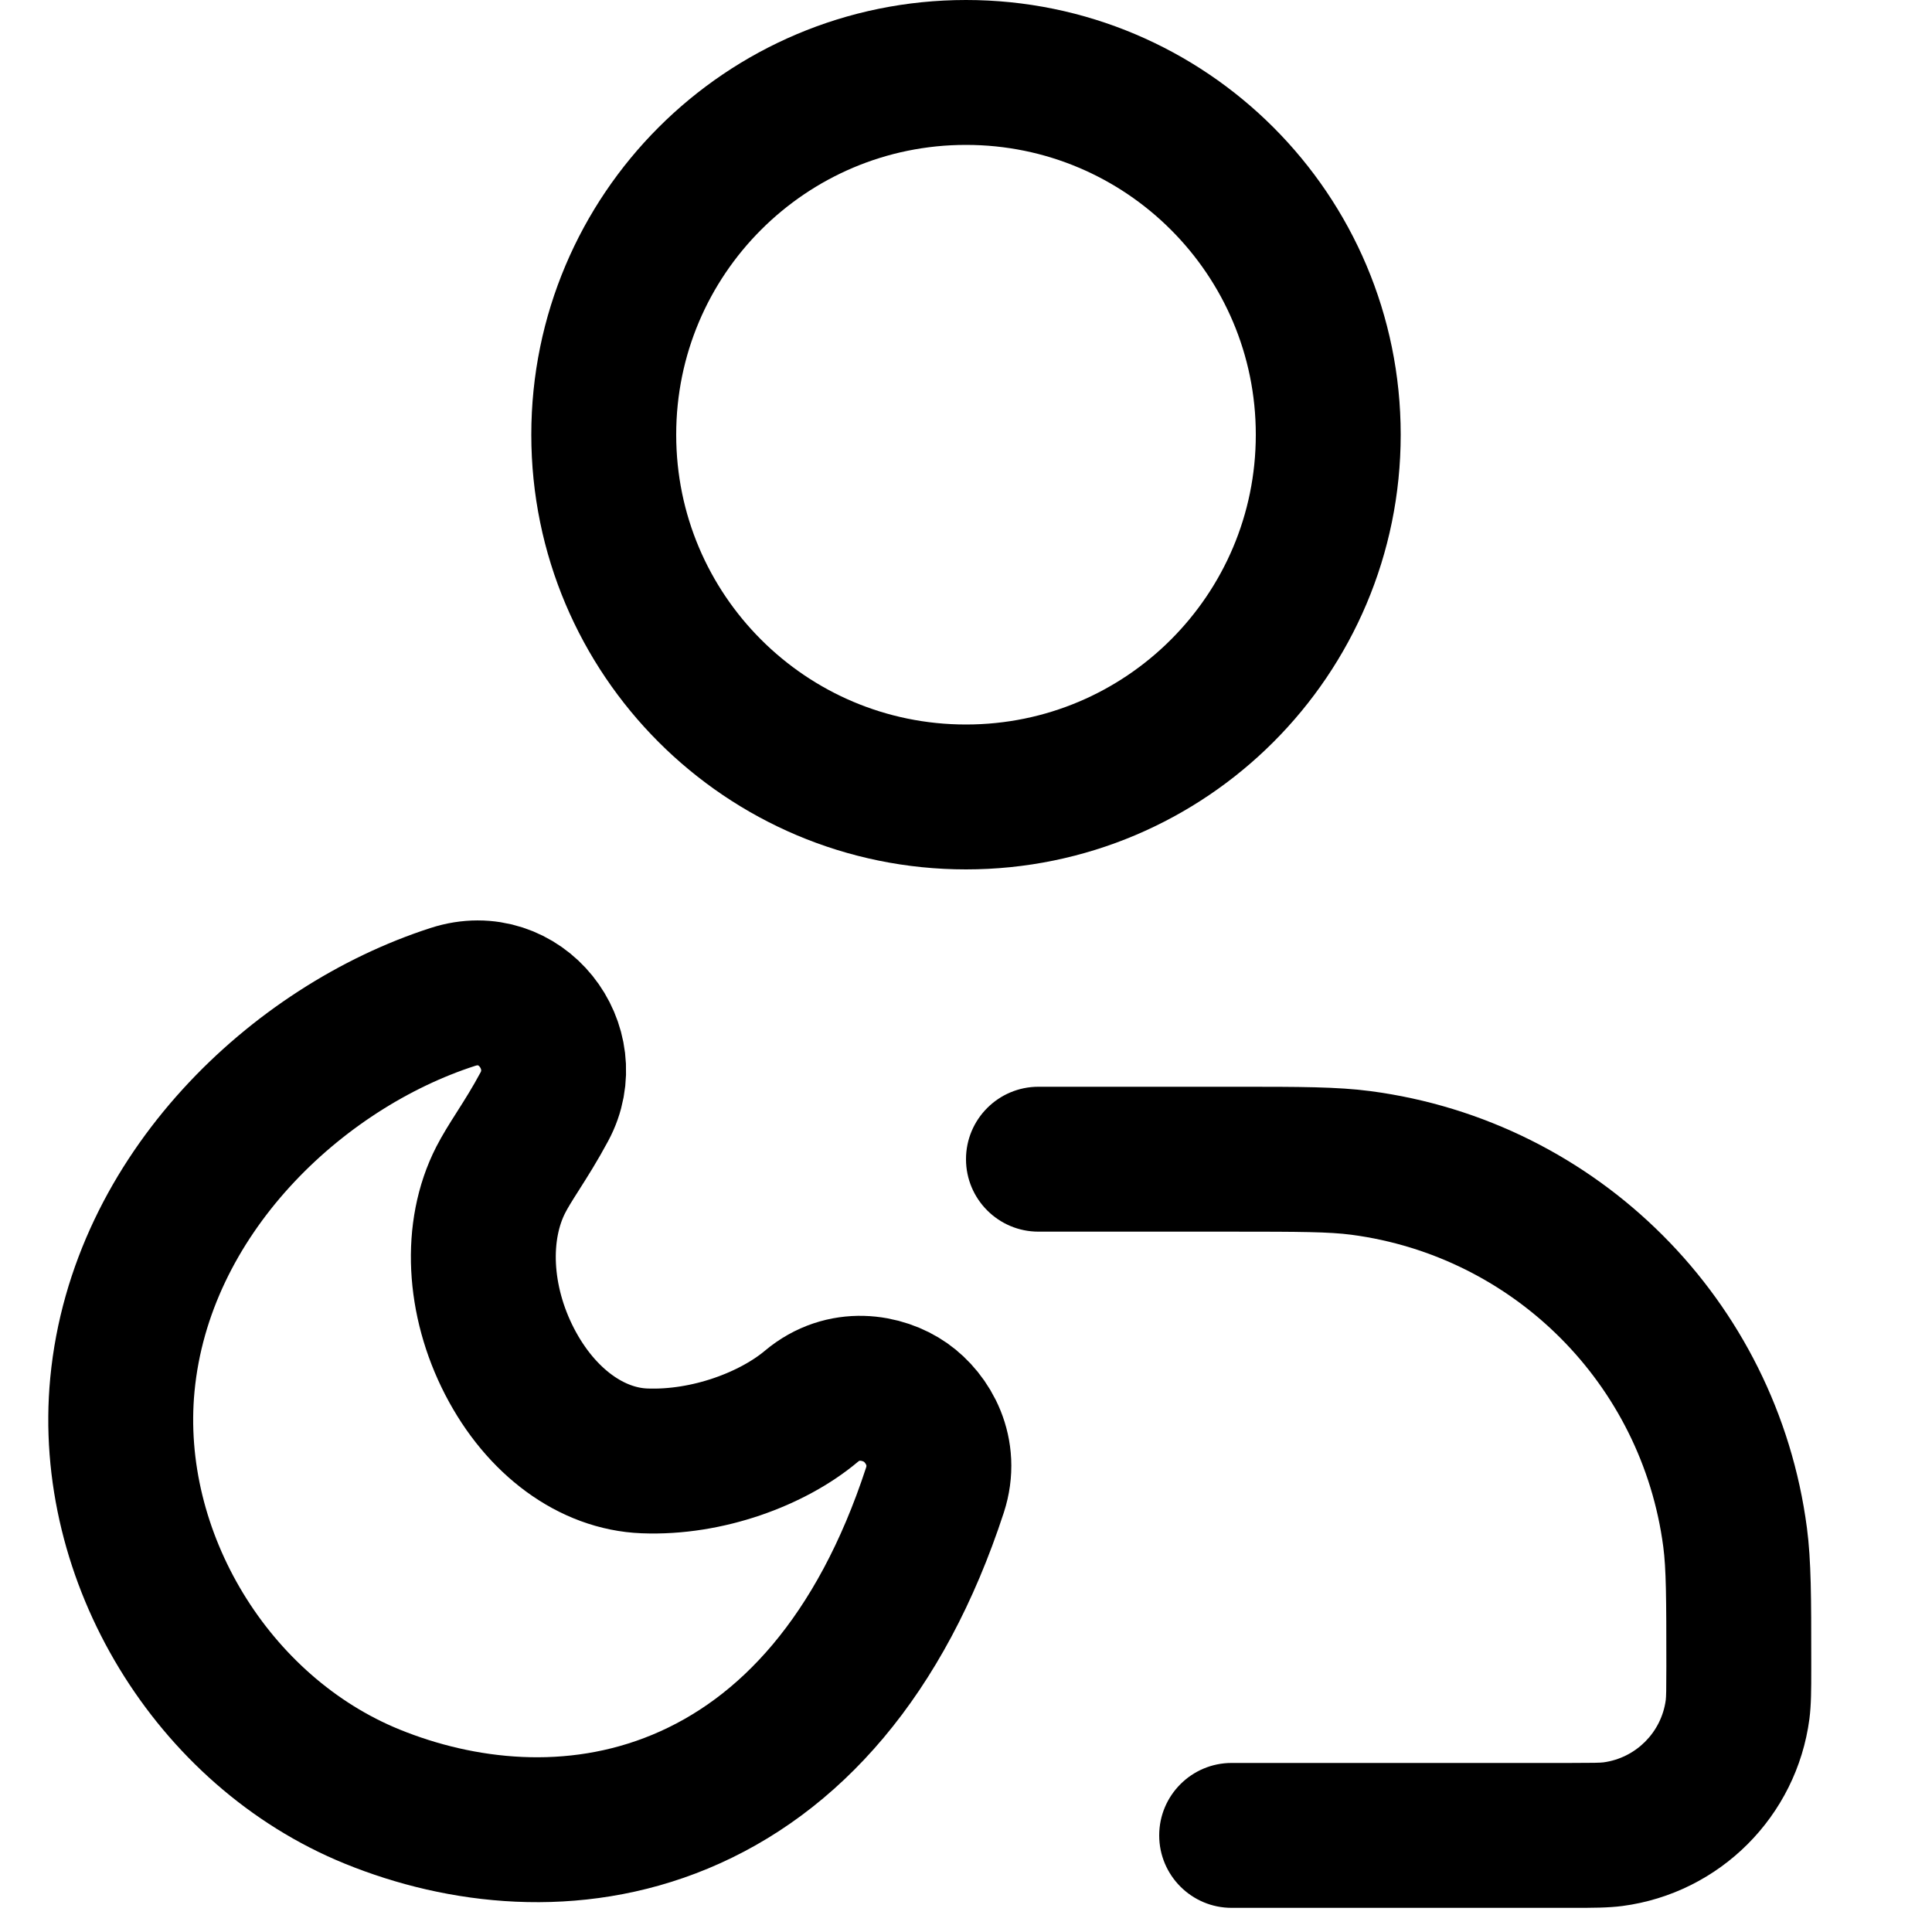 <svg width="20" height="20" viewBox="0 0 20 20" fill="none" xmlns="http://www.w3.org/2000/svg">
<path d="M10 8.25C12.071 8.25 13.75 6.571 13.75 4.5C13.75 2.429 12.071 0.75 10 0.75C7.929 0.75 6.25 2.429 6.25 4.5C6.25 6.571 7.929 8.25 10 8.25Z" stroke="black" stroke-width="1.5"/>
<path d="M10 12C10 12.414 10.336 12.75 10.75 12.75H12.75C13.47 12.75 13.758 12.752 13.989 12.782C15.672 13.004 16.996 14.328 17.218 16.011C17.248 16.242 17.25 16.529 17.25 17.25C17.25 17.506 17.248 17.561 17.244 17.598C17.199 17.934 16.934 18.199 16.598 18.244C16.561 18.248 16.506 18.25 16.25 18.25H12.75C12.336 18.25 12 18.586 12 19C12 19.414 12.336 19.75 12.75 19.75H16.25H16.292C16.482 19.75 16.646 19.75 16.794 19.731C17.803 19.598 18.598 18.803 18.731 17.794C18.75 17.646 18.75 17.482 18.75 17.292V17.25V17.184C18.75 16.55 18.75 16.157 18.705 15.815C18.395 13.459 16.541 11.605 14.185 11.295C13.844 11.25 13.45 11.25 12.816 11.25H12.75H10.75C10.336 11.25 10 11.586 10 12Z" fill="black"/>
<path d="M4.688 10.32C5.392 10.092 5.966 10.842 5.635 11.457C5.539 11.636 5.444 11.786 5.367 11.907L5.364 11.912C5.282 12.04 5.229 12.126 5.184 12.213C4.913 12.742 4.95 13.464 5.275 14.094C5.6 14.723 6.127 15.102 6.671 15.123C7.325 15.149 8 14.893 8.398 14.559C8.732 14.278 9.14 14.354 9.374 14.518C9.606 14.681 9.809 15.026 9.678 15.427C9.116 17.144 8.172 18.181 7.04 18.651C5.929 19.112 4.767 18.97 3.855 18.599C2.197 17.925 1.097 16.116 1.267 14.333C1.455 12.365 3.075 10.84 4.688 10.32ZM4.688 10.32L4.918 11.033" stroke="black" stroke-width="1.5"/>
</svg>
